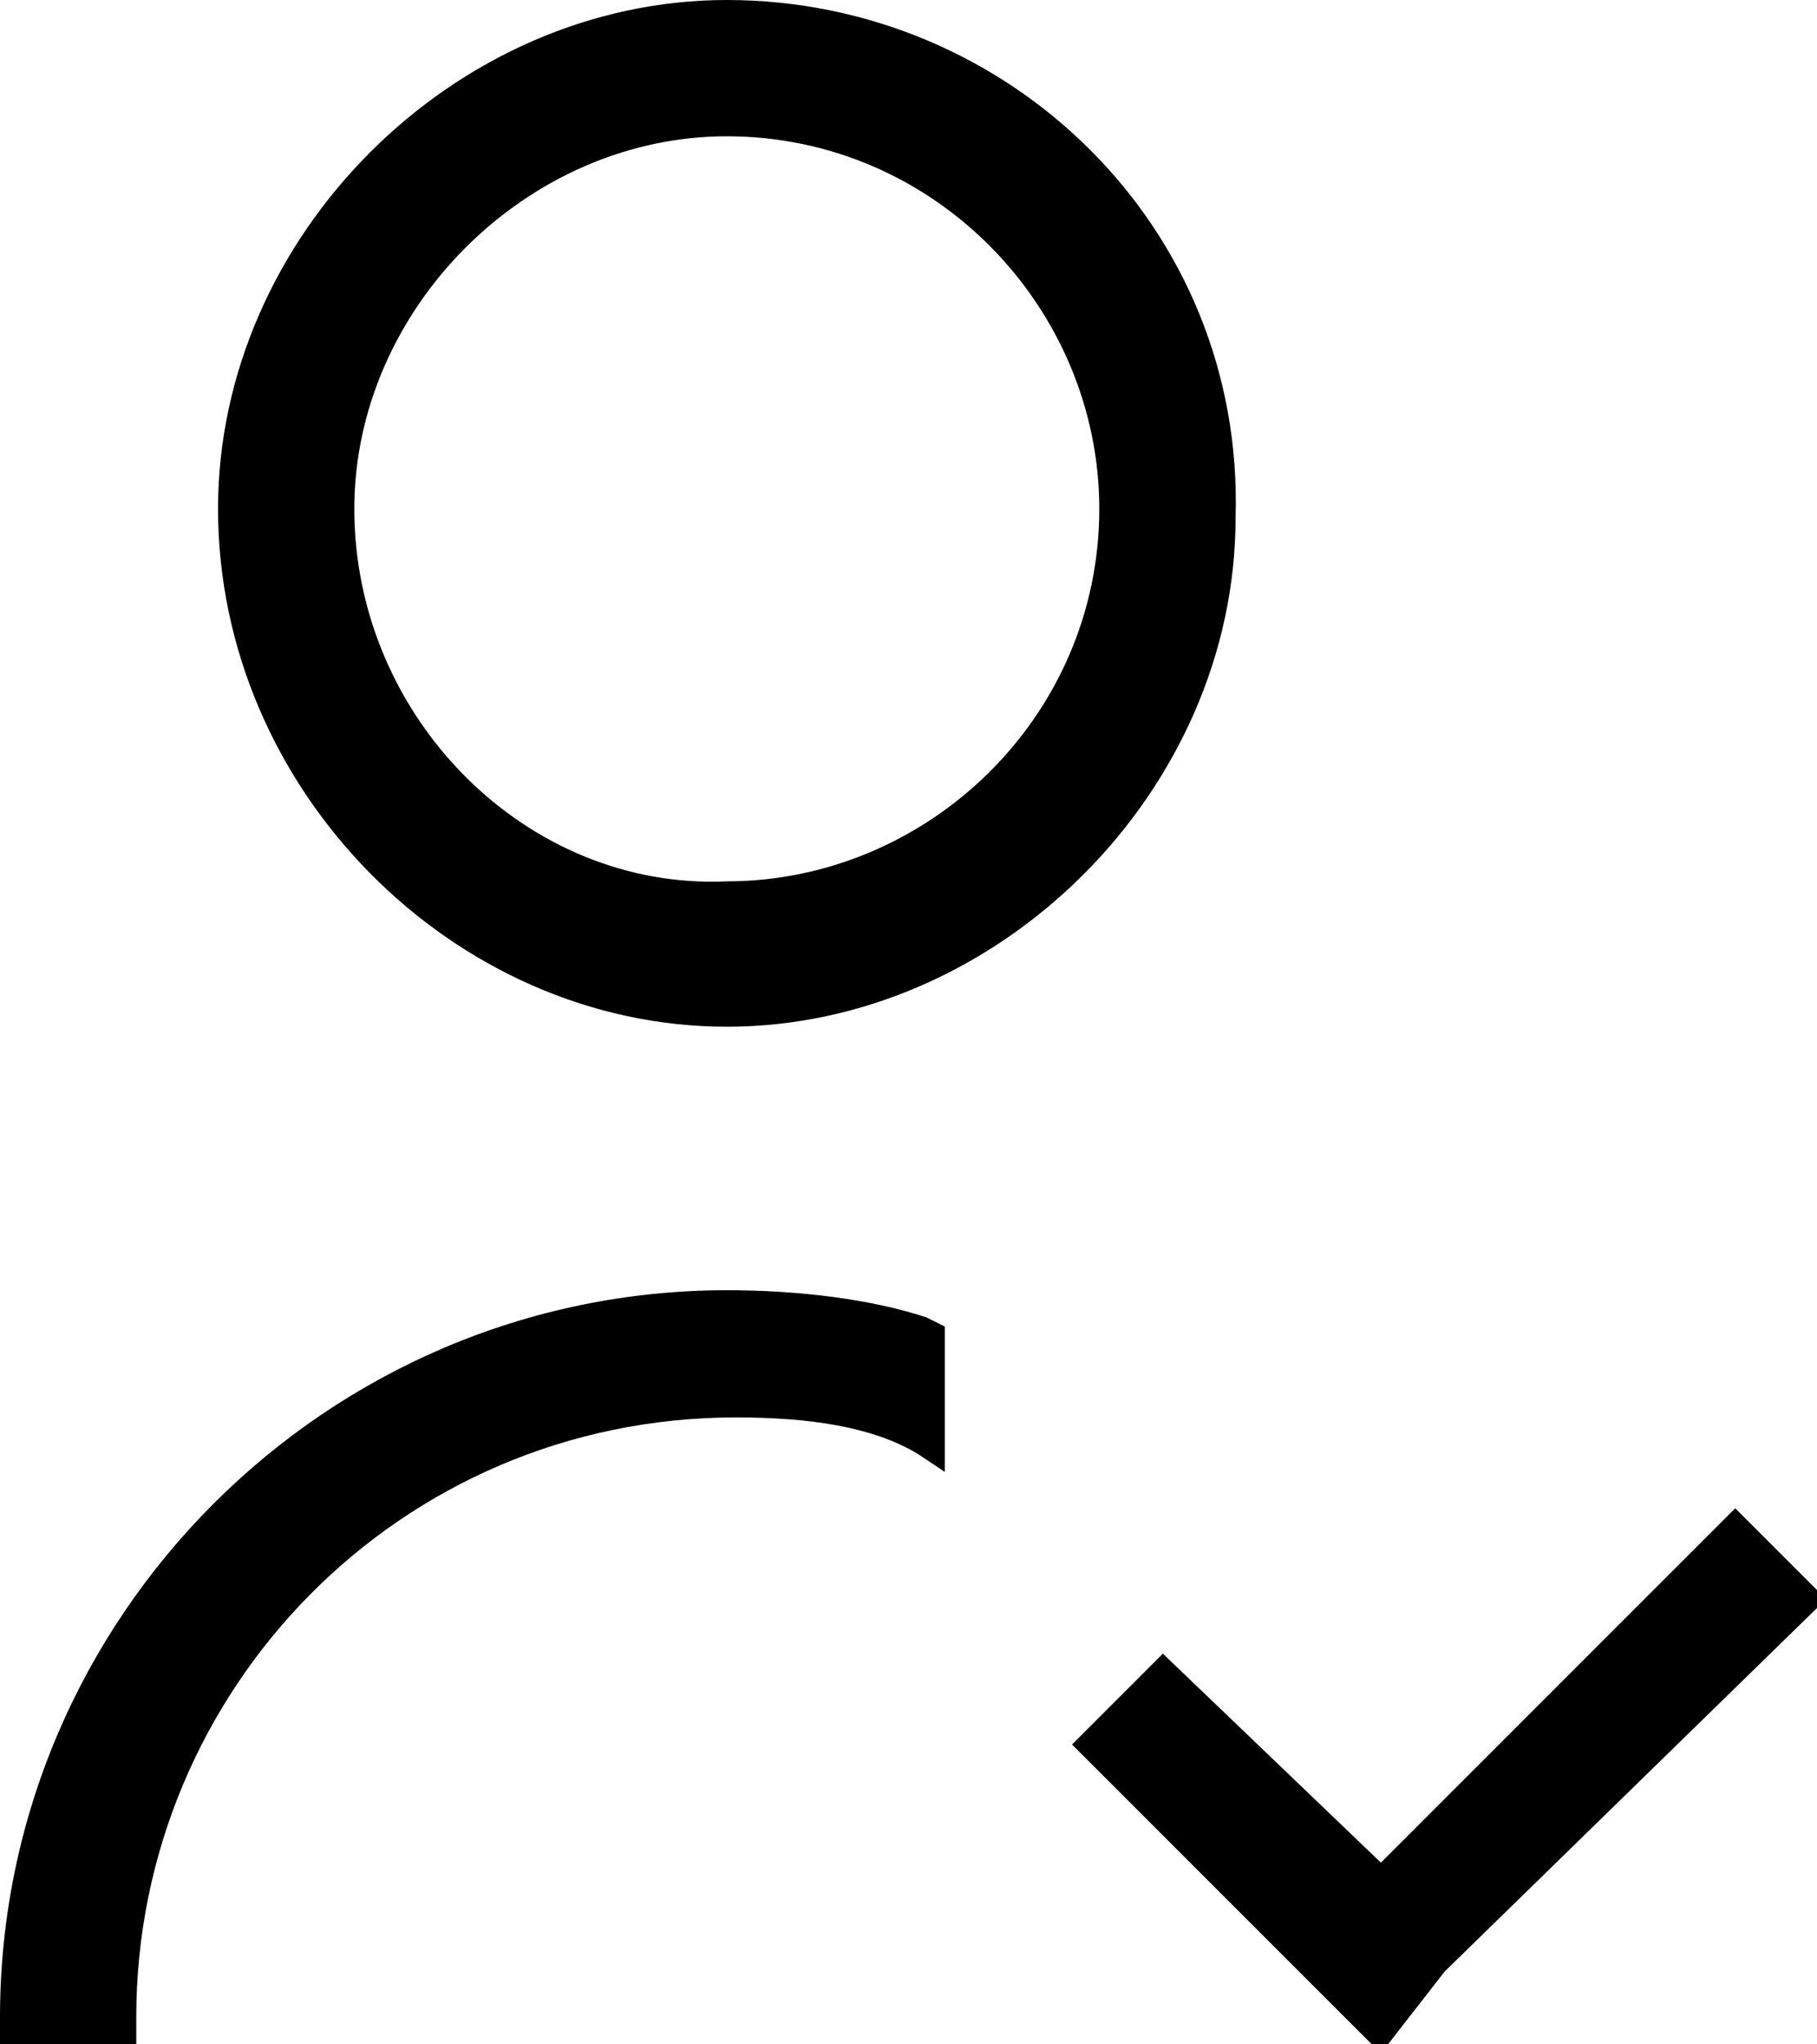 <?xml version="1.0" encoding="utf-8"?>
<!-- Generator: Adobe Illustrator 22.1.0, SVG Export Plug-In . SVG Version: 6.00 Build 0)  -->
<svg version="1.1" id="Слой_1" xmlns="http://www.w3.org/2000/svg" xmlns:xlink="http://www.w3.org/1999/xlink" x="0px" y="0px"
	 viewBox="0 0 20 22.5" style="enable-background:new 0 0 20 22.5;" xml:space="preserve">
<g>
	<path d="M8,11.3c3,0,5.6-2.6,5.6-5.6C13.7,2.5,11.1,0,8,0C5,0,2.4,2.6,2.4,5.6C2.4,8.7,5,11.3,8,11.3z M3.9,5.6
		c0-2.2,1.9-4.1,4.1-4.1c2.3,0,4.1,1.9,4.1,4.1c0,2.3-1.9,4.1-4.1,4.1C5.8,9.8,3.9,7.9,3.9,5.6z"/>
	<path d="M8,14.2c-4.4,0-8,3.6-8,8v0.3h1.5v-0.3c0-3.6,2.9-6.6,6.6-6.6c0.8,0,1.5,0.1,2,0.4l0.3,0.2v-1.6l-0.2-0.1
		C9.6,14.3,8.8,14.2,8,14.2z"/>
	<polygon points="19.1,16.6 15.2,20.5 12.8,18.2 11.8,19.2 15.2,22.6 15.9,21.7 20.1,17.6 	"/>
</g>
</svg>
